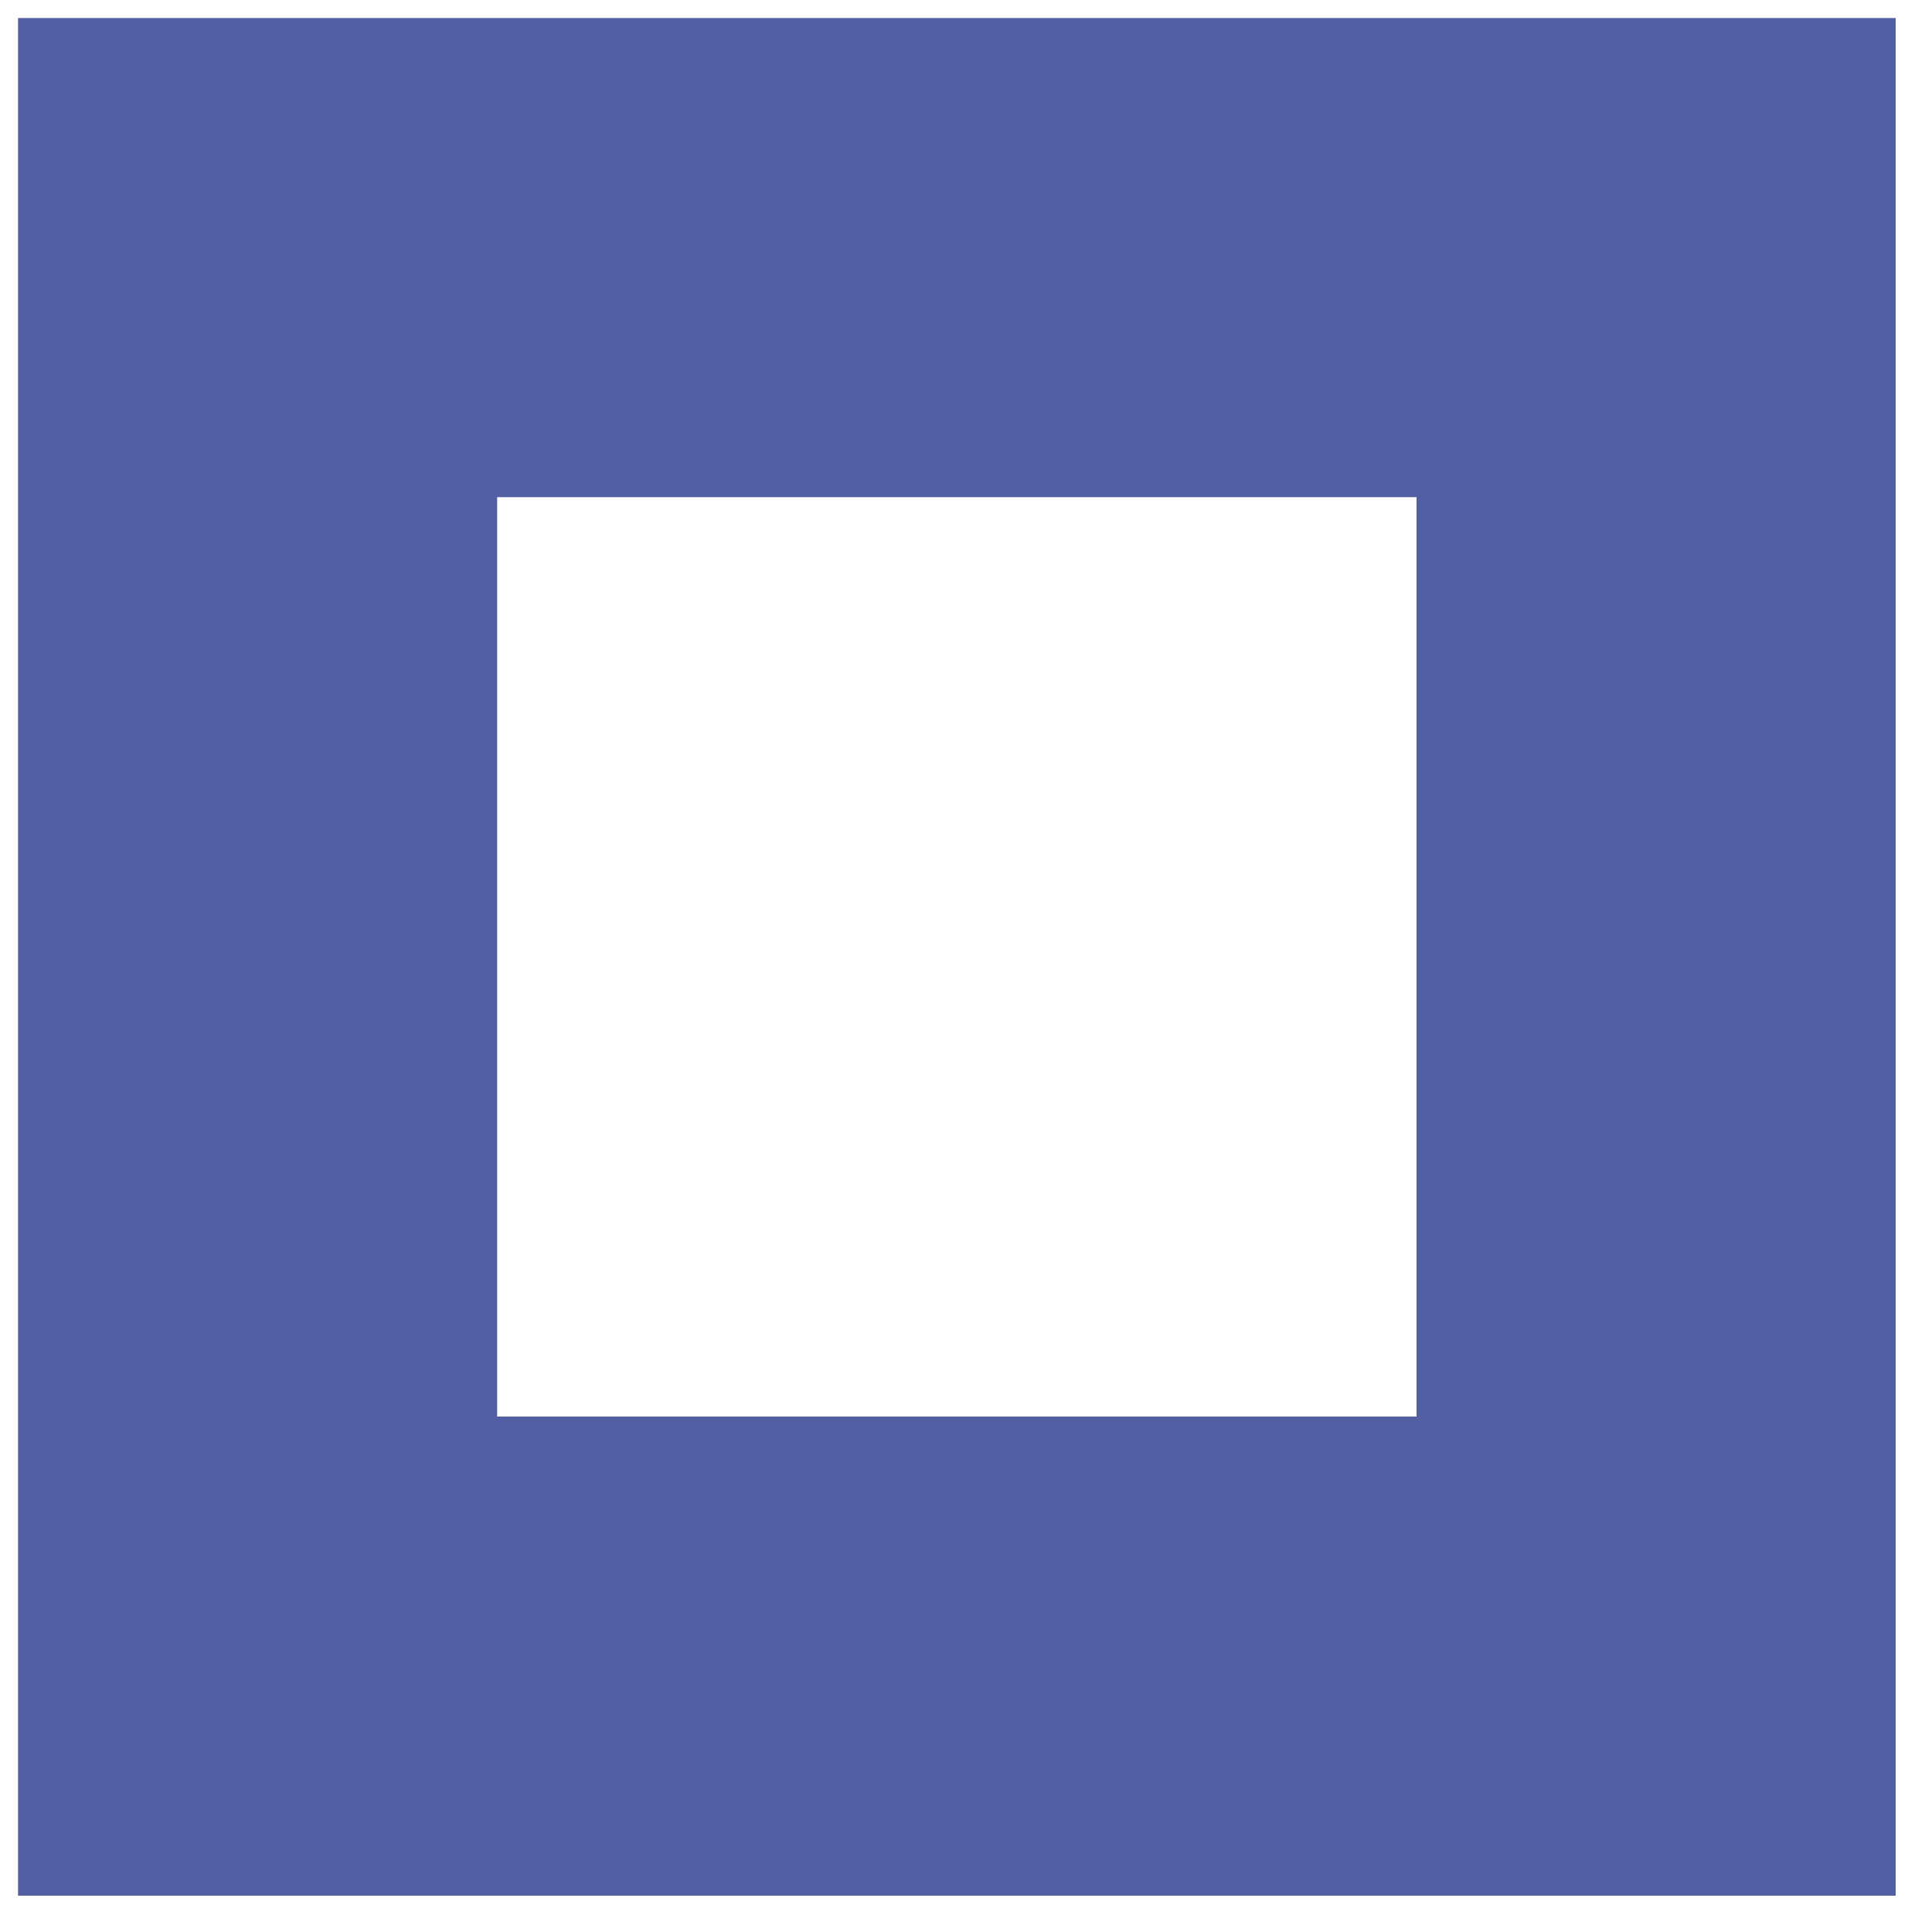 <svg preserveAspectRatio="none" width="100%" height="100%" overflow="visible" style="display: block;" viewBox="0 0 30 30" fill="none" xmlns="http://www.w3.org/2000/svg">
<path id="Vector" d="M25.716 4H4V25.716H25.716V4Z" stroke="#525FA3" stroke-width="7.44" stroke-miterlimit="10"/>
</svg>
